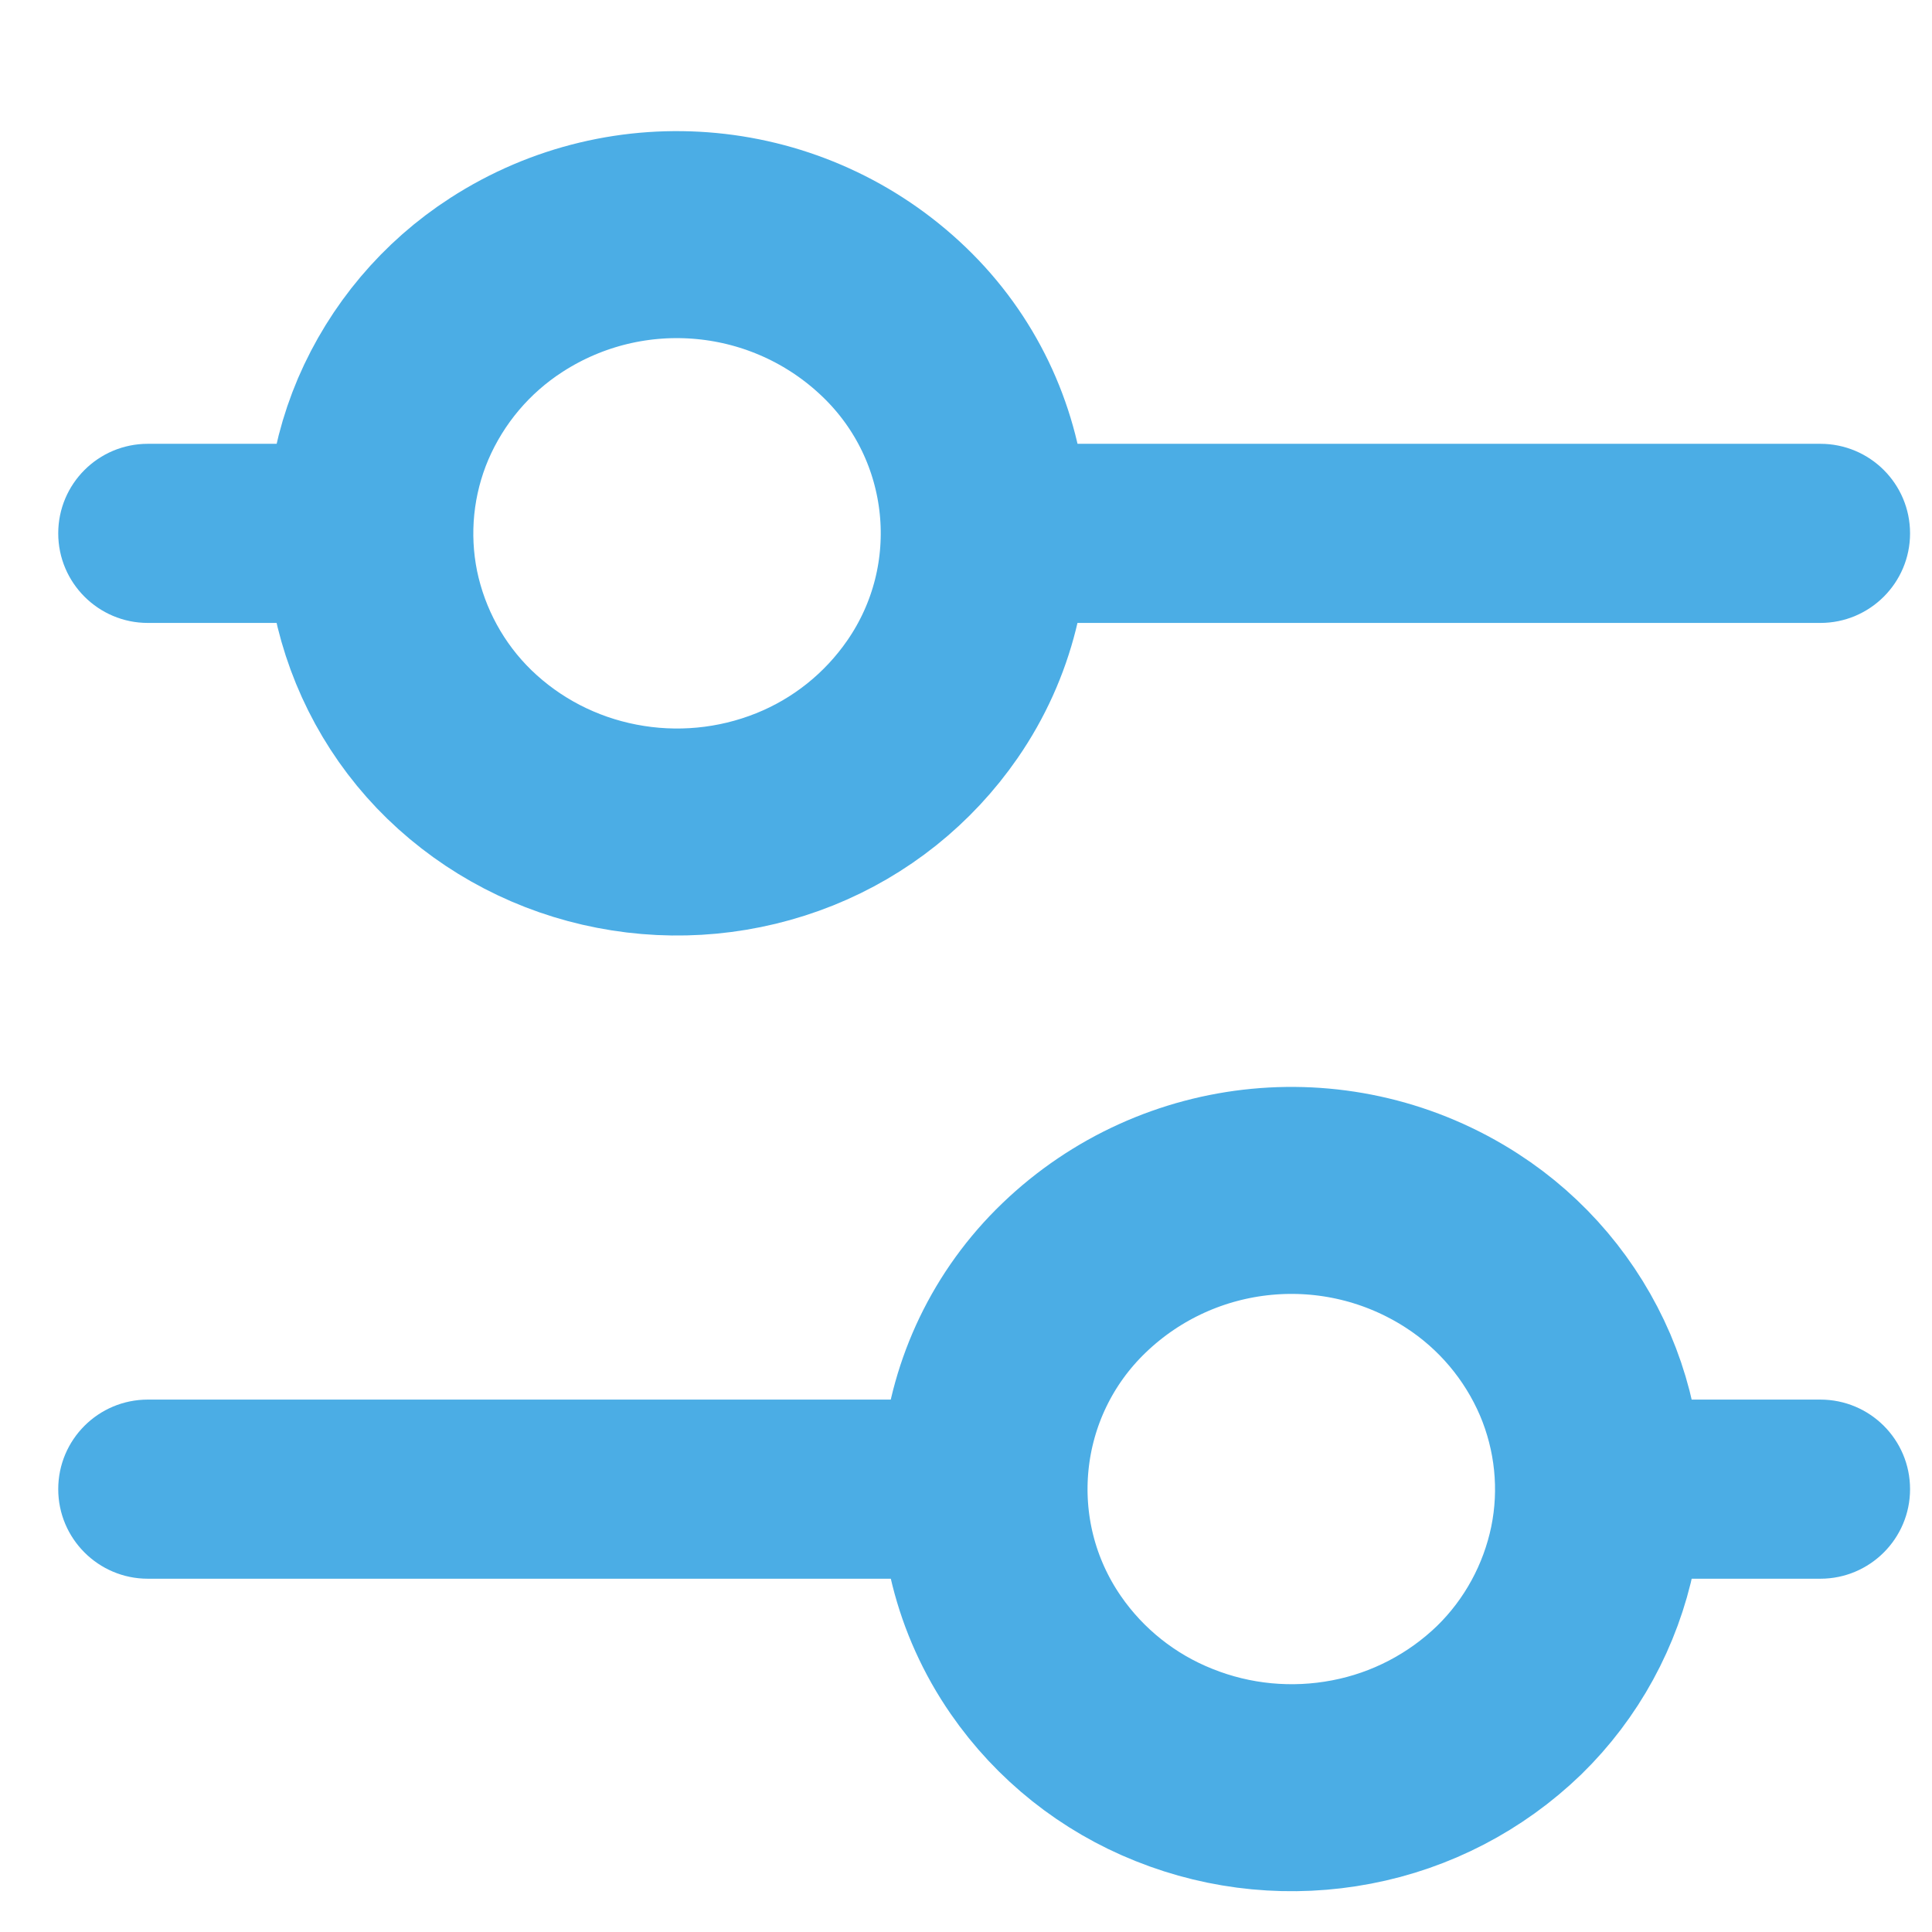 <svg width="14" height="14" viewBox="0 0 14 14" fill="none" xmlns="http://www.w3.org/2000/svg">
<path fill-rule="evenodd" clip-rule="evenodd" d="M6.757 5.067C7.348 4.212 7.23 3.054 6.48 2.334C5.719 1.603 4.555 1.492 3.669 2.065C3.305 2.3 3.02 2.638 2.849 3.036C2.681 3.431 2.637 3.867 2.722 4.287C2.809 4.708 3.02 5.095 3.329 5.395C3.643 5.699 4.039 5.904 4.469 5.987C4.901 6.071 5.349 6.029 5.758 5.865C6.162 5.703 6.509 5.426 6.757 5.067Z" stroke="#4BADE5" stroke-width="1.5" stroke-linecap="round" stroke-linejoin="round"/>
<path fill-rule="evenodd" clip-rule="evenodd" d="M7.506 11.993C6.915 11.138 7.033 9.98 7.783 9.26C8.544 8.529 9.708 8.418 10.594 8.991C10.958 9.226 11.243 9.564 11.414 9.962C11.582 10.357 11.627 10.793 11.541 11.213C11.454 11.634 11.243 12.021 10.935 12.321C10.62 12.625 10.224 12.831 9.794 12.913C9.363 12.996 8.916 12.954 8.508 12.79C8.103 12.629 7.754 12.352 7.506 11.993Z" stroke="#4BADE5" stroke-width="1.5" stroke-linecap="round" stroke-linejoin="round"/>
<path d="M7.131 3.216C6.773 3.216 6.482 3.506 6.482 3.865C6.482 4.223 6.773 4.514 7.131 4.514V3.216ZM13.191 4.514C13.55 4.514 13.841 4.223 13.841 3.865C13.841 3.506 13.55 3.216 13.191 3.216V4.514ZM2.679 4.514C3.037 4.514 3.328 4.223 3.328 3.865C3.328 3.506 3.037 3.216 2.679 3.216V4.514ZM1.071 3.216C0.713 3.216 0.422 3.506 0.422 3.865C0.422 4.223 0.713 4.514 1.071 4.514V3.216ZM7.131 11.44C7.49 11.44 7.781 11.149 7.781 10.791C7.781 10.432 7.49 10.142 7.131 10.142V11.44ZM1.071 10.142C0.713 10.142 0.422 10.432 0.422 10.791C0.422 11.149 0.713 11.44 1.071 11.44V10.142ZM11.584 10.142C11.225 10.142 10.934 10.432 10.934 10.791C10.934 11.149 11.225 11.44 11.584 11.44V10.142ZM13.191 11.44C13.55 11.44 13.841 11.149 13.841 10.791C13.841 10.432 13.55 10.142 13.191 10.142V11.44ZM7.131 4.514H13.191V3.216H7.131V4.514ZM2.679 3.216H1.071V4.514H2.679V3.216ZM7.131 10.142H1.071V11.44H7.131V10.142ZM11.584 11.44H13.191V10.142H11.584V11.44Z" fill="#4BADE5"/>
</svg>
